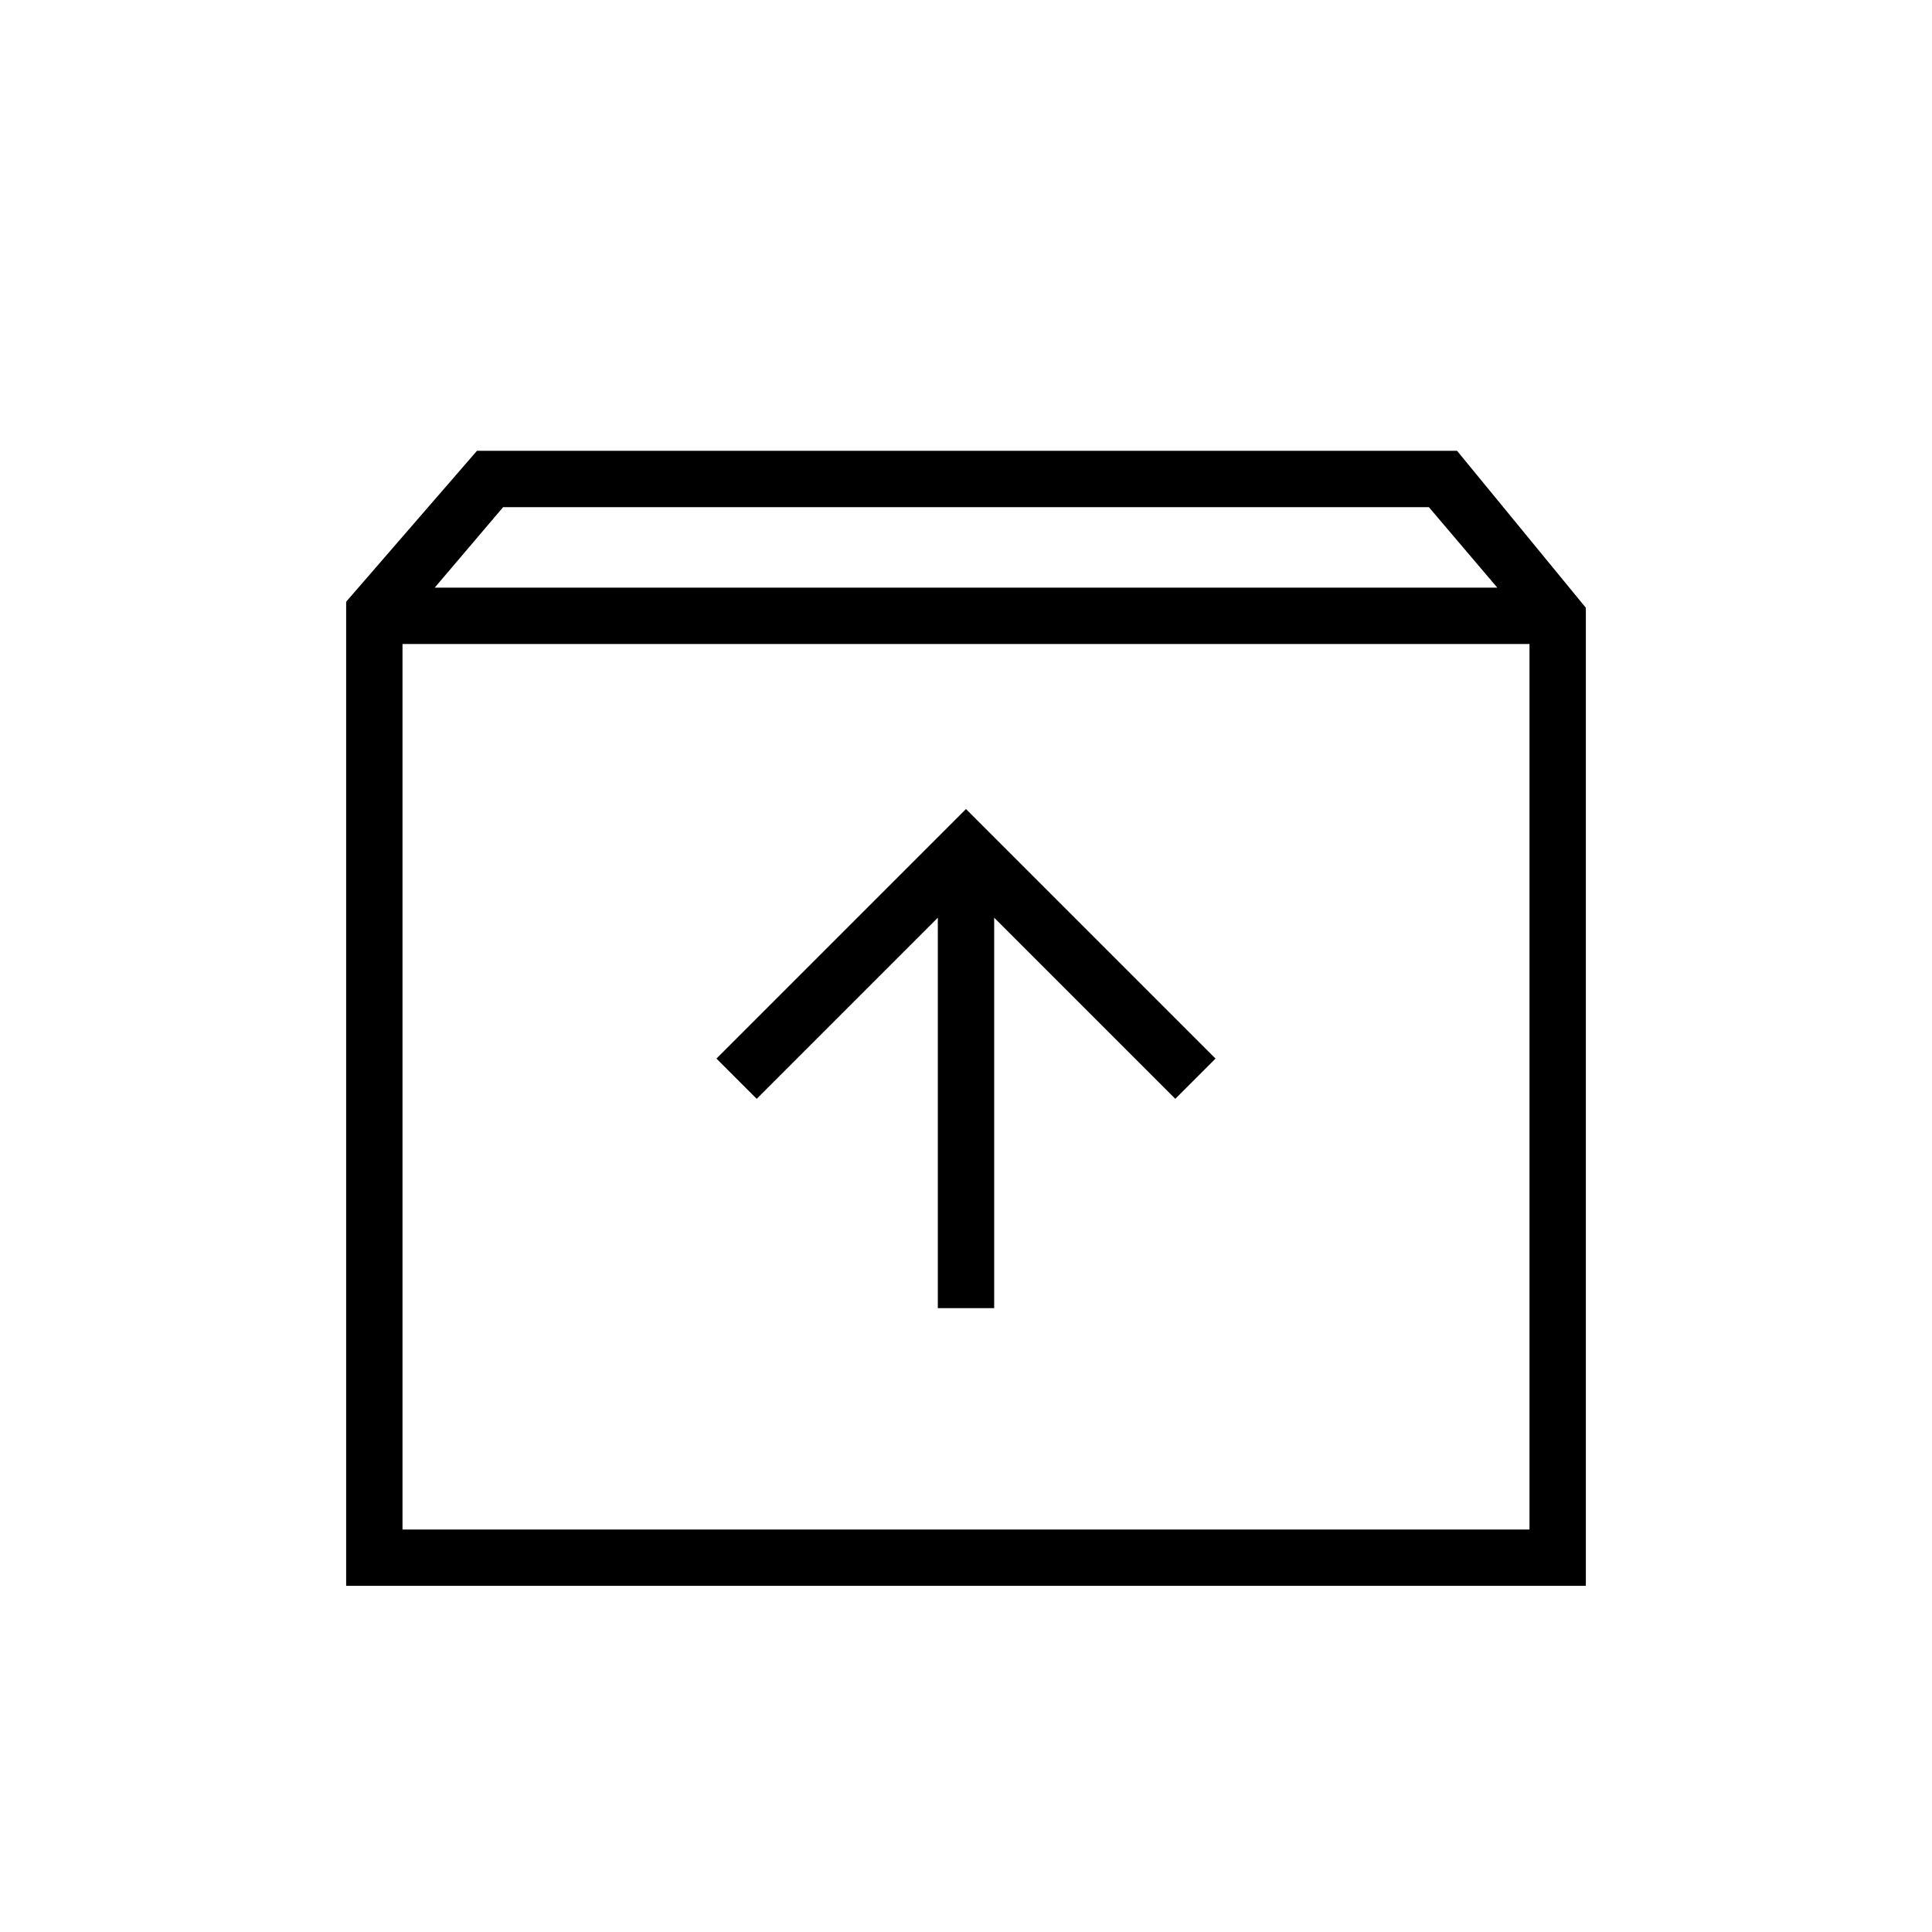 <svg xmlns="http://www.w3.org/2000/svg" height="24" width="24"><path d="M4.3 19.7V7.475L5.925 5.6H18.1l1.6 1.95V19.7ZM5.4 7.3h13.2l-.85-1H6.25ZM5 19h14V8H5Zm6.65-2.75h.7V11.4l2.25 2.25.5-.5-3.1-3.1-3.1 3.1.5.5 2.25-2.25ZM5 19V8v11Z"/></svg>